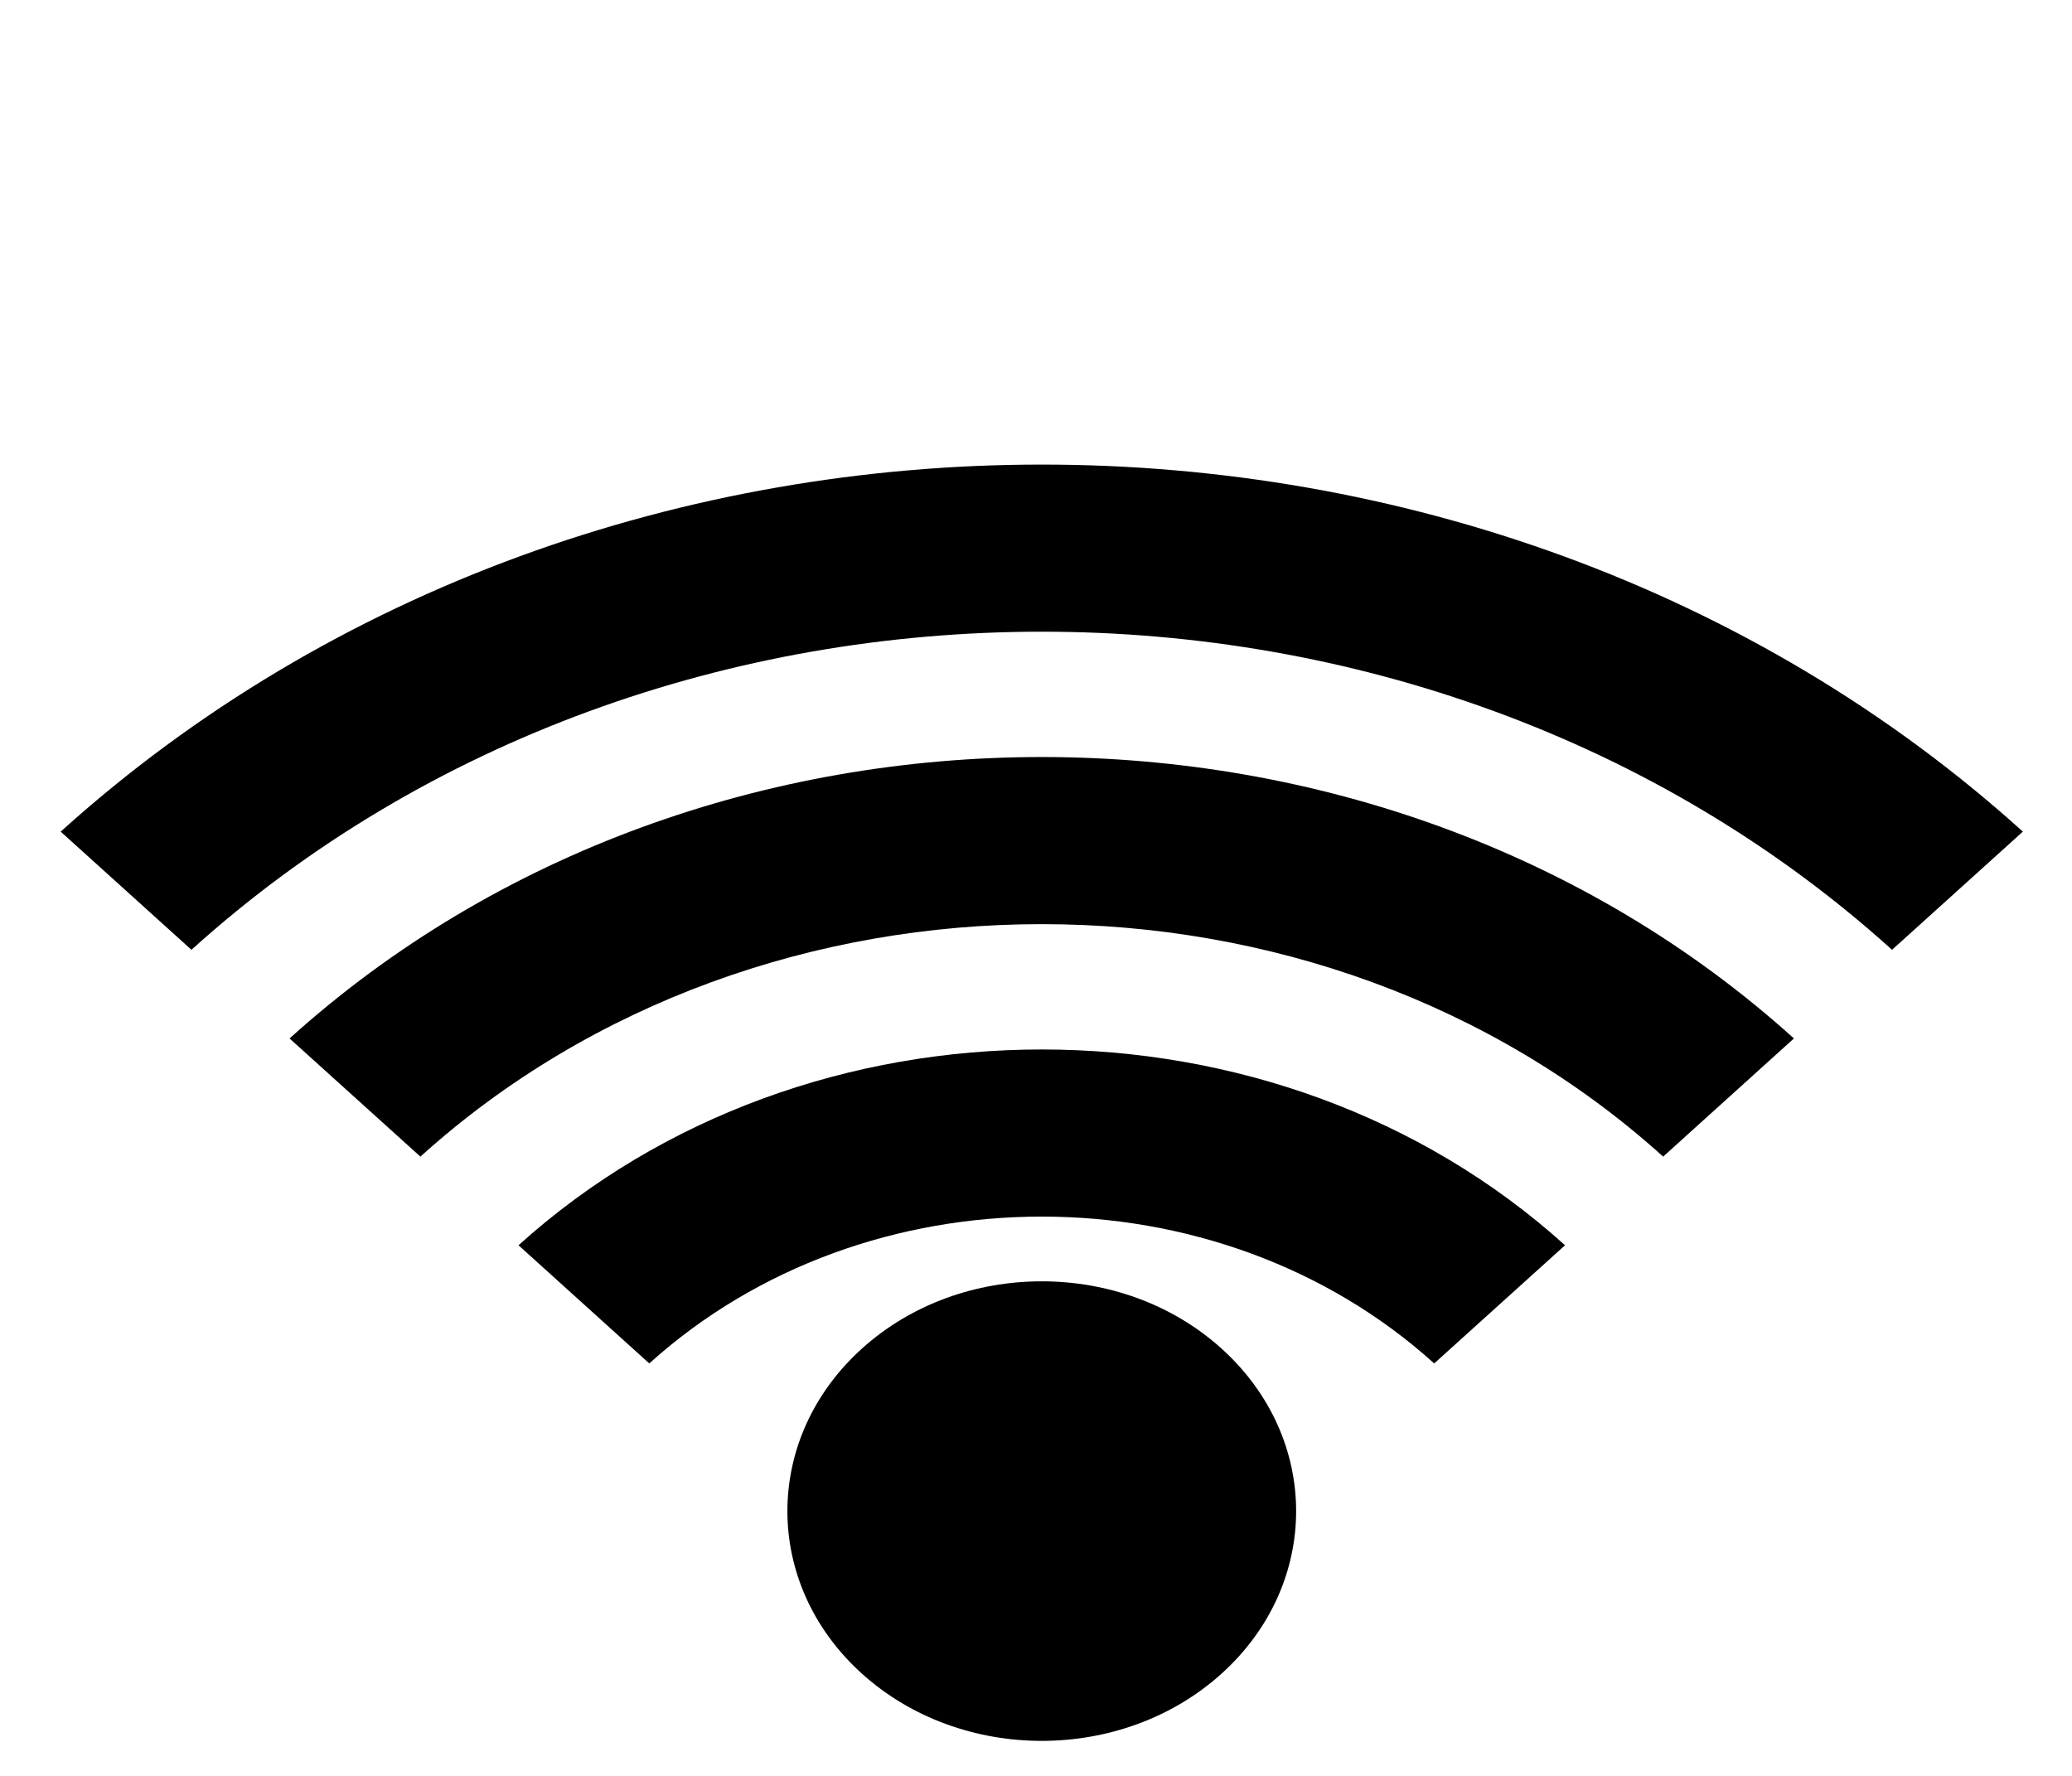 <svg width="28" height="24" viewBox="0 0 28 24" fill="none" xmlns="http://www.w3.org/2000/svg">
<path fill-rule="evenodd" clip-rule="evenodd" d="M11.647 18.226C10.305 19.439 10.305 21.405 11.647 22.618C12.989 23.83 15.166 23.83 16.508 22.618C17.851 21.405 17.851 19.439 16.508 18.226C15.166 17.013 12.989 17.013 11.647 18.226Z" fill="black"/>
<path fill-rule="evenodd" clip-rule="evenodd" d="M19.381 18.426C16.452 15.78 11.703 15.78 8.774 18.426L7.007 16.829C10.912 13.301 17.244 13.301 21.149 16.829L19.381 18.426Z" fill="black"/>
<path fill-rule="evenodd" clip-rule="evenodd" d="M22.475 15.631C17.837 11.442 10.318 11.442 5.681 15.631L3.913 14.034C9.527 8.963 18.629 8.963 24.242 14.034L22.475 15.631Z" fill="black"/>
<path fill-rule="evenodd" clip-rule="evenodd" d="M25.568 12.836C19.222 7.104 8.933 7.104 2.587 12.836L0.82 11.239C8.142 4.625 20.014 4.625 27.336 11.239L25.568 12.836Z" fill="black"/>
</svg>

